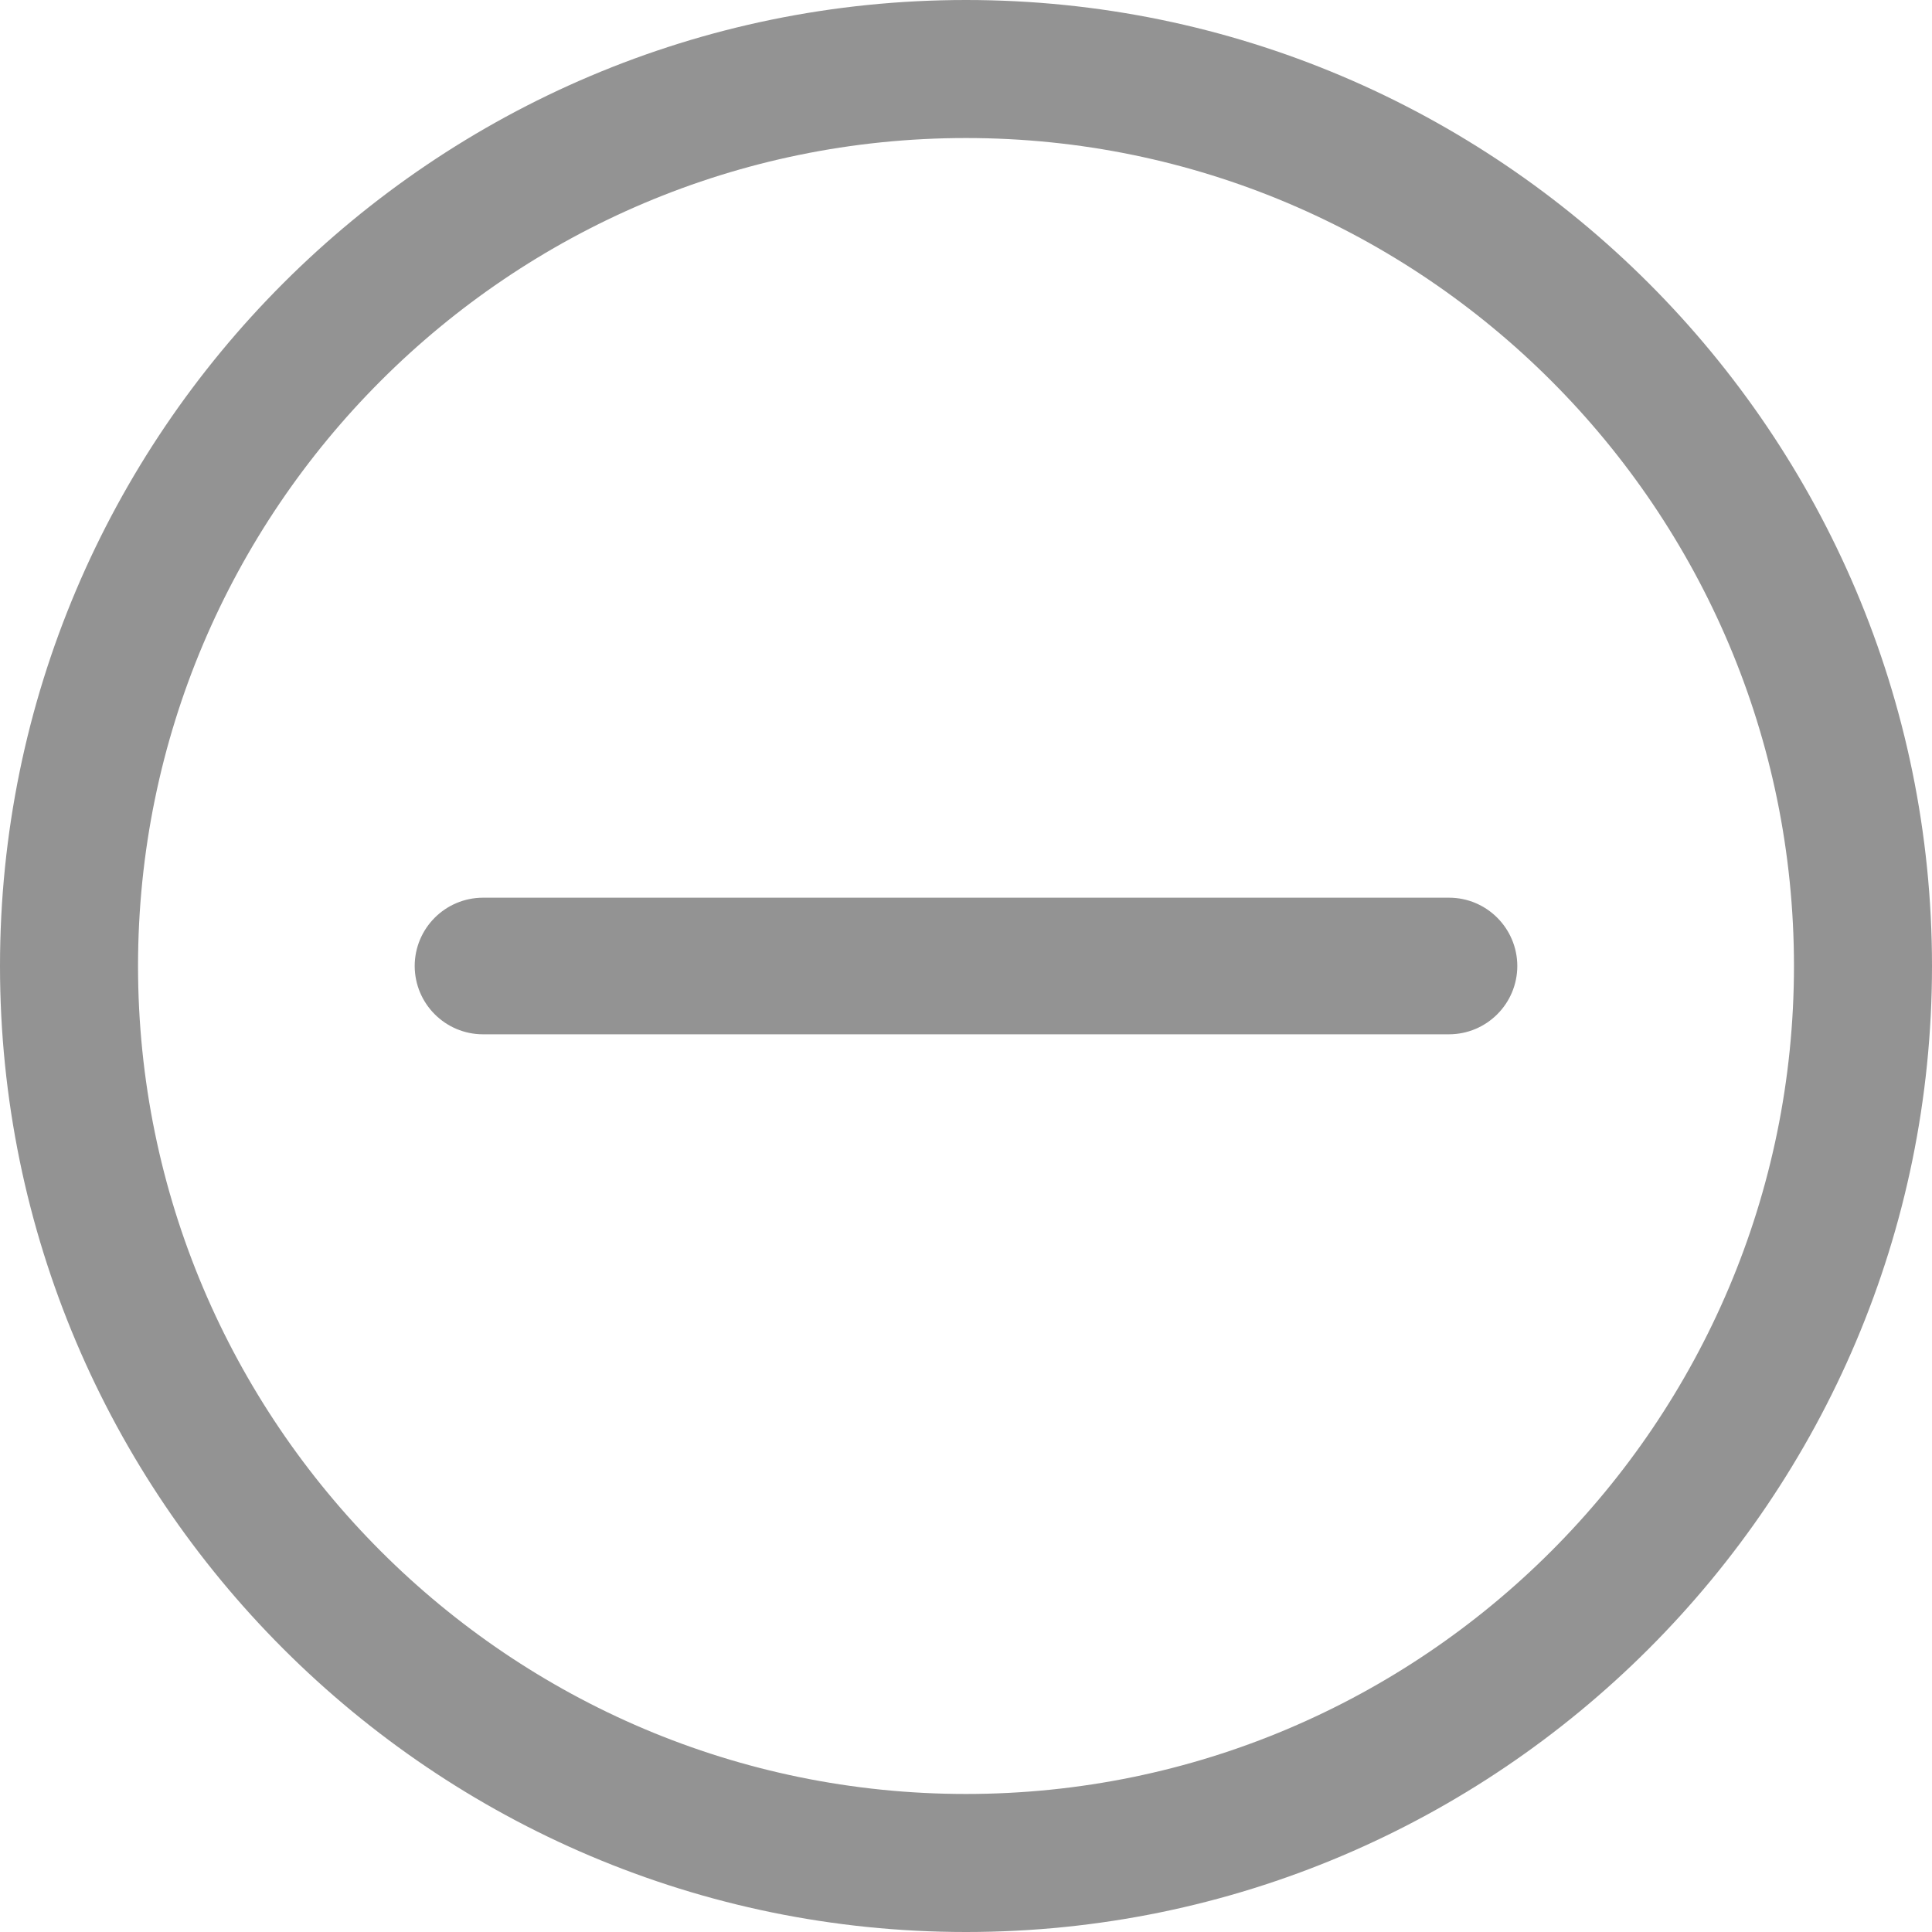 <?xml version="1.0" encoding="UTF-8"?>
<svg height="18px" version="1.1" viewBox="0 0 18 18" width="18px"
    xmlns="http://www.w3.org/2000/svg">
    <title>close (1) copy</title>
    <g fill="none" fill-rule="evenodd" id="Page-1" stroke="none" stroke-width="1">
        <g fill="#939393" fill-rule="nonzero" id="Lời-nhắc-"
            transform="translate(-323, -144)">
            <g id="close-(1)-copy"
                transform="translate(332, 153) scale(-1, 1) translate(-332, -153) translate(323, 144)">
                <path
                    d="M9,18 C4.037,18 0,13.963 0,9 C0,4.037 4.037,0 9,0 C13.963,0 18,4.037 18,9 C18,13.963 13.963,18 9,18 Z M9,1.286 C4.746,1.286 1.286,4.746 1.286,9 C1.286,13.254 4.746,16.714 9,16.714 C13.254,16.714 16.714,13.254 16.714,9 C16.714,4.746 13.254,1.286 9,1.286 Z"
                    id="Shape"></path>
                <path
                    d="M12.182,12.818 C12.019,12.818 11.856,12.756 11.732,12.632 L5.368,6.268 C5.12,6.019 5.12,5.617 5.368,5.368 C5.617,5.12 6.02,5.12 6.268,5.368 L12.632,11.732 C12.88,11.981 12.88,12.383 12.632,12.632 C12.507,12.756 12.345,12.818 12.182,12.818 L12.182,12.818 Z"
                    id="Path"
                    transform="translate(9, 9) rotate(-45) translate(-9, -9) "></path>
            </g>
        </g>
    </g>
</svg>
